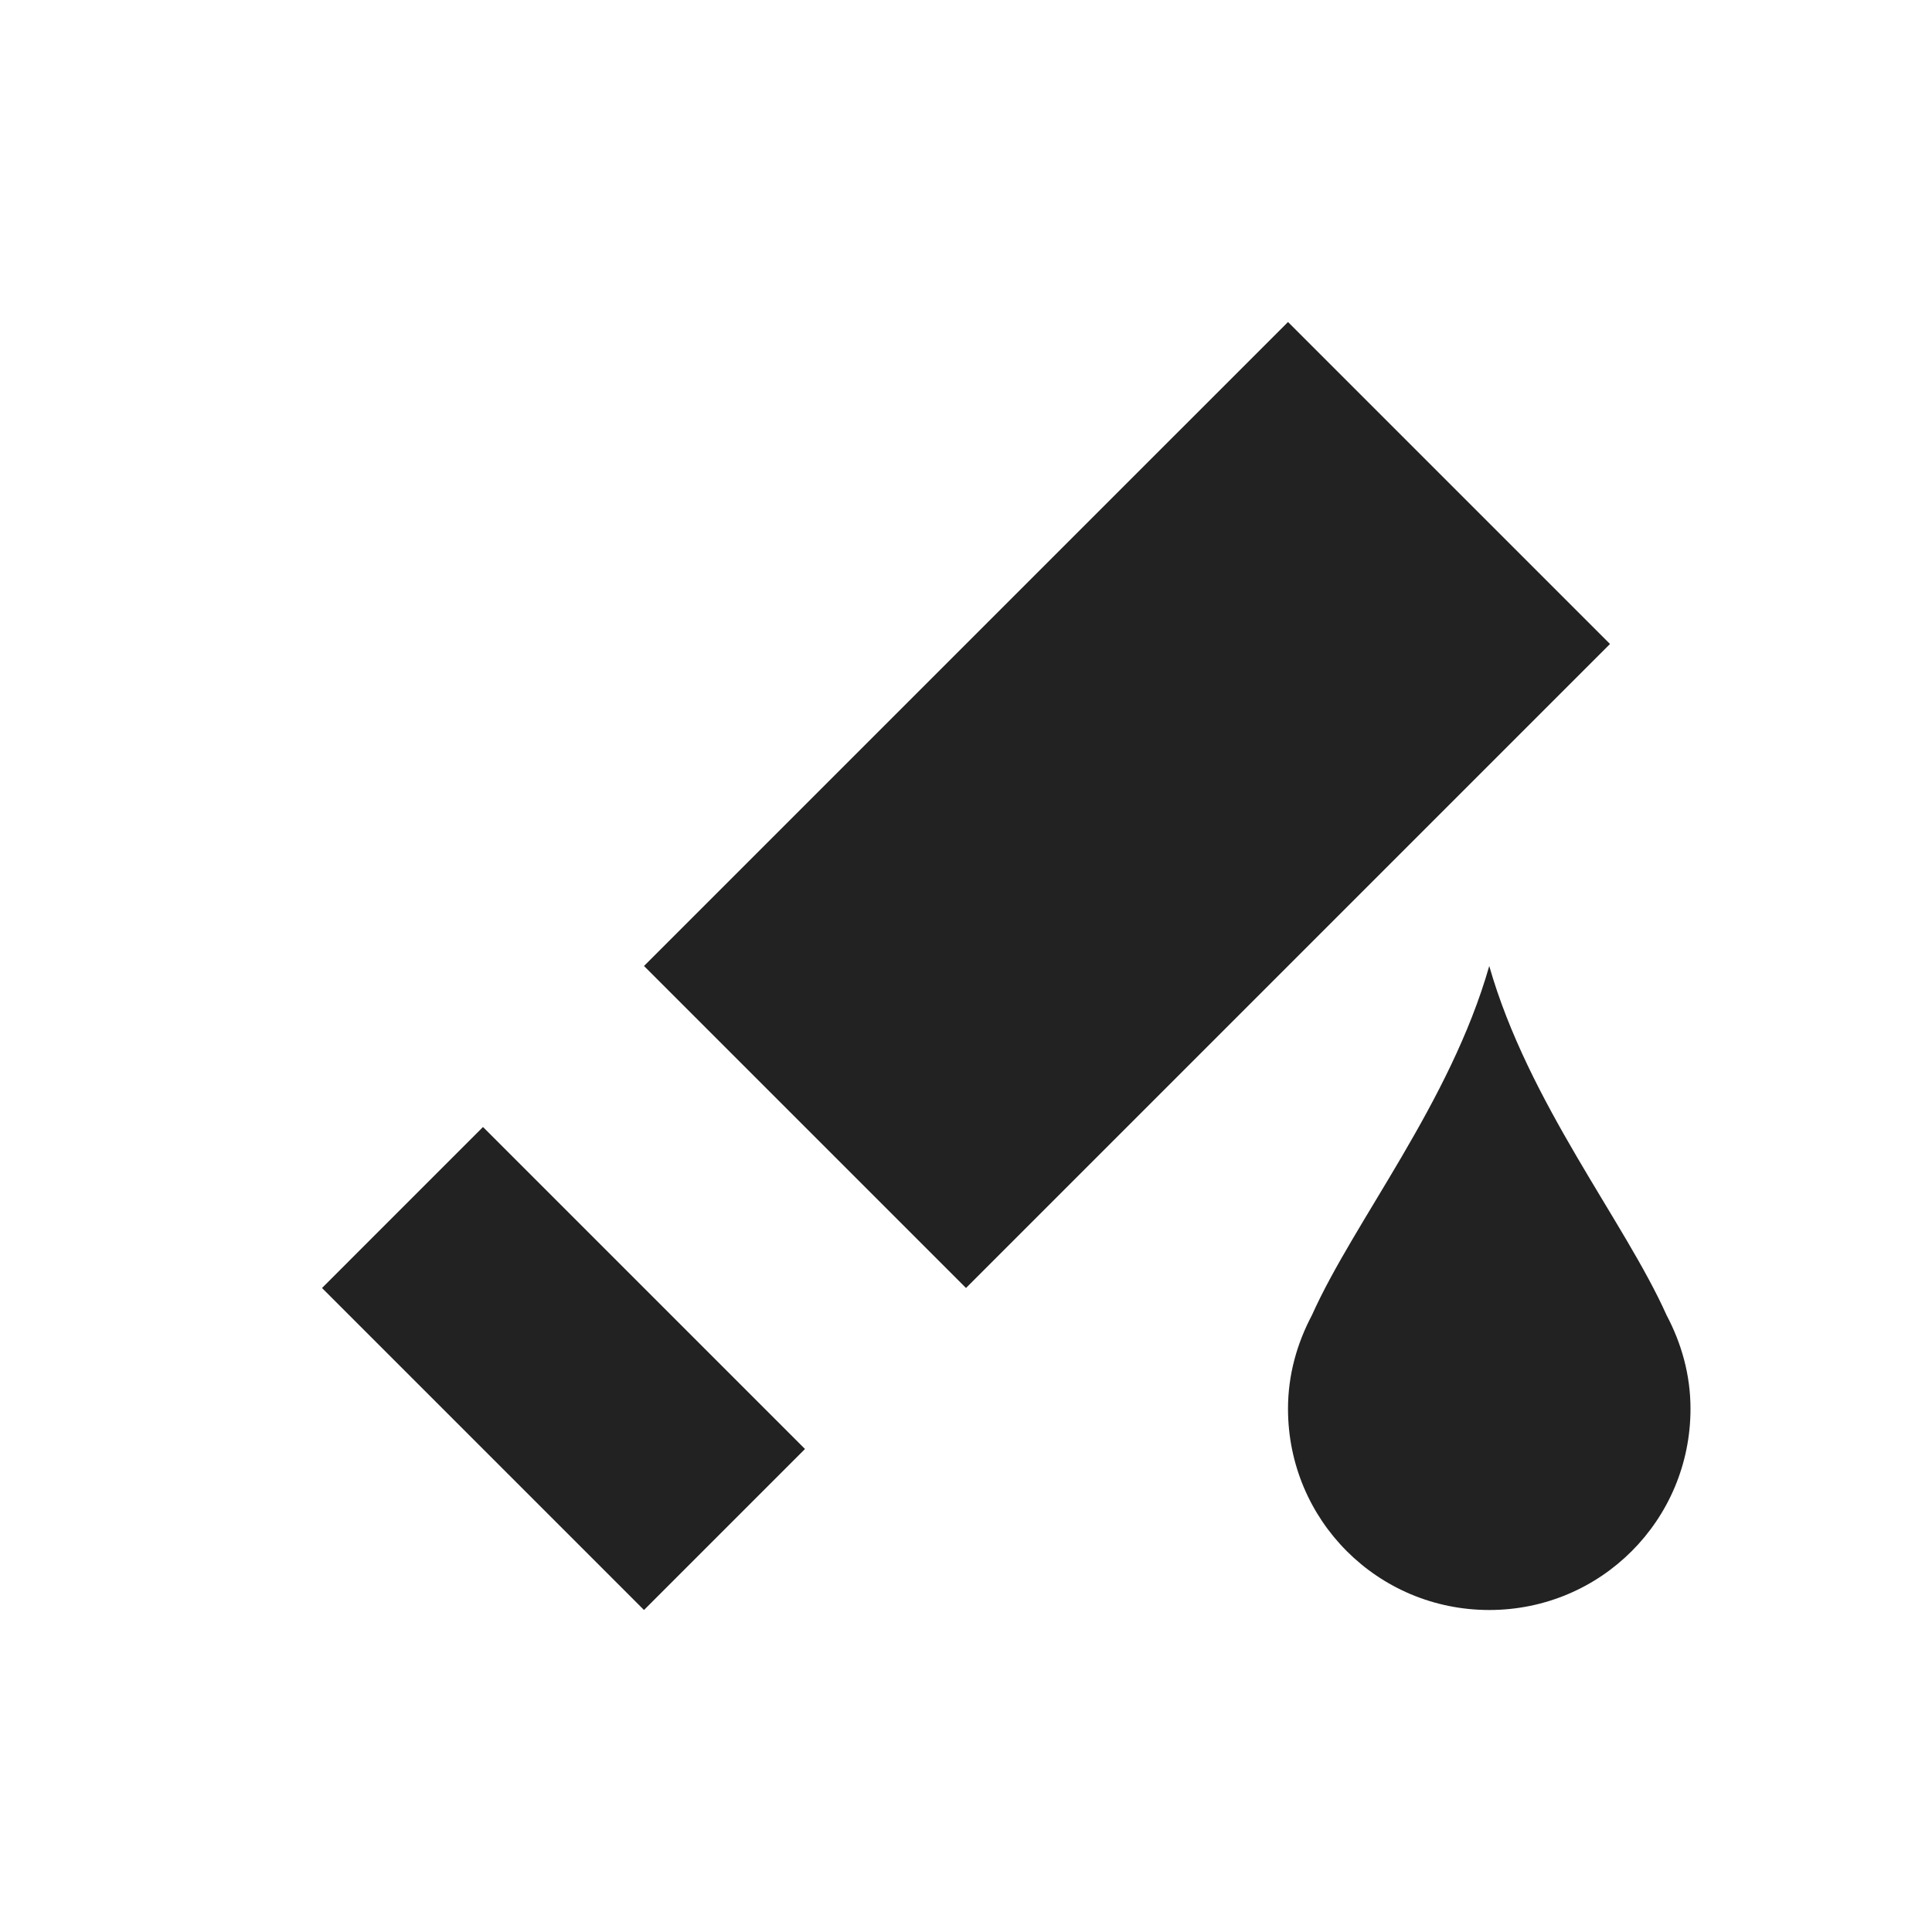 <svg xmlns="http://www.w3.org/2000/svg" viewBox="0 0 24 24">
  <defs id="defs3051">
    <style type="text/css" id="current-color-scheme">
      .ColorScheme-Text {
        color:#222222;
      }
      .ColorScheme-Highlight {
        color:#3daee9;
      }
      </style>
  </defs><g transform="translate(1,1)">
 <path 
     style="fill:currentColor;fill-opacity:1;stroke:none" 
     d="M 15 3 L 7 11 L 11 15 L 19 7 L 15 3 z M 17.5 11 C 17.014 12.703 15.822 14.166 15.297 15.338 C 15.113 15.686 15 16.077 15 16.5 C 15 17.885 16.115 19 17.5 19 C 18.885 19 20 17.885 20 16.5 C 20 16.077 19.887 15.686 19.703 15.338 C 19.178 14.166 17.986 12.703 17.5 11 z M 5 13 L 3 15 L 7 19 L 9 17 L 5 13 z "
     class="ColorScheme-Text"
     />
</g></svg>
